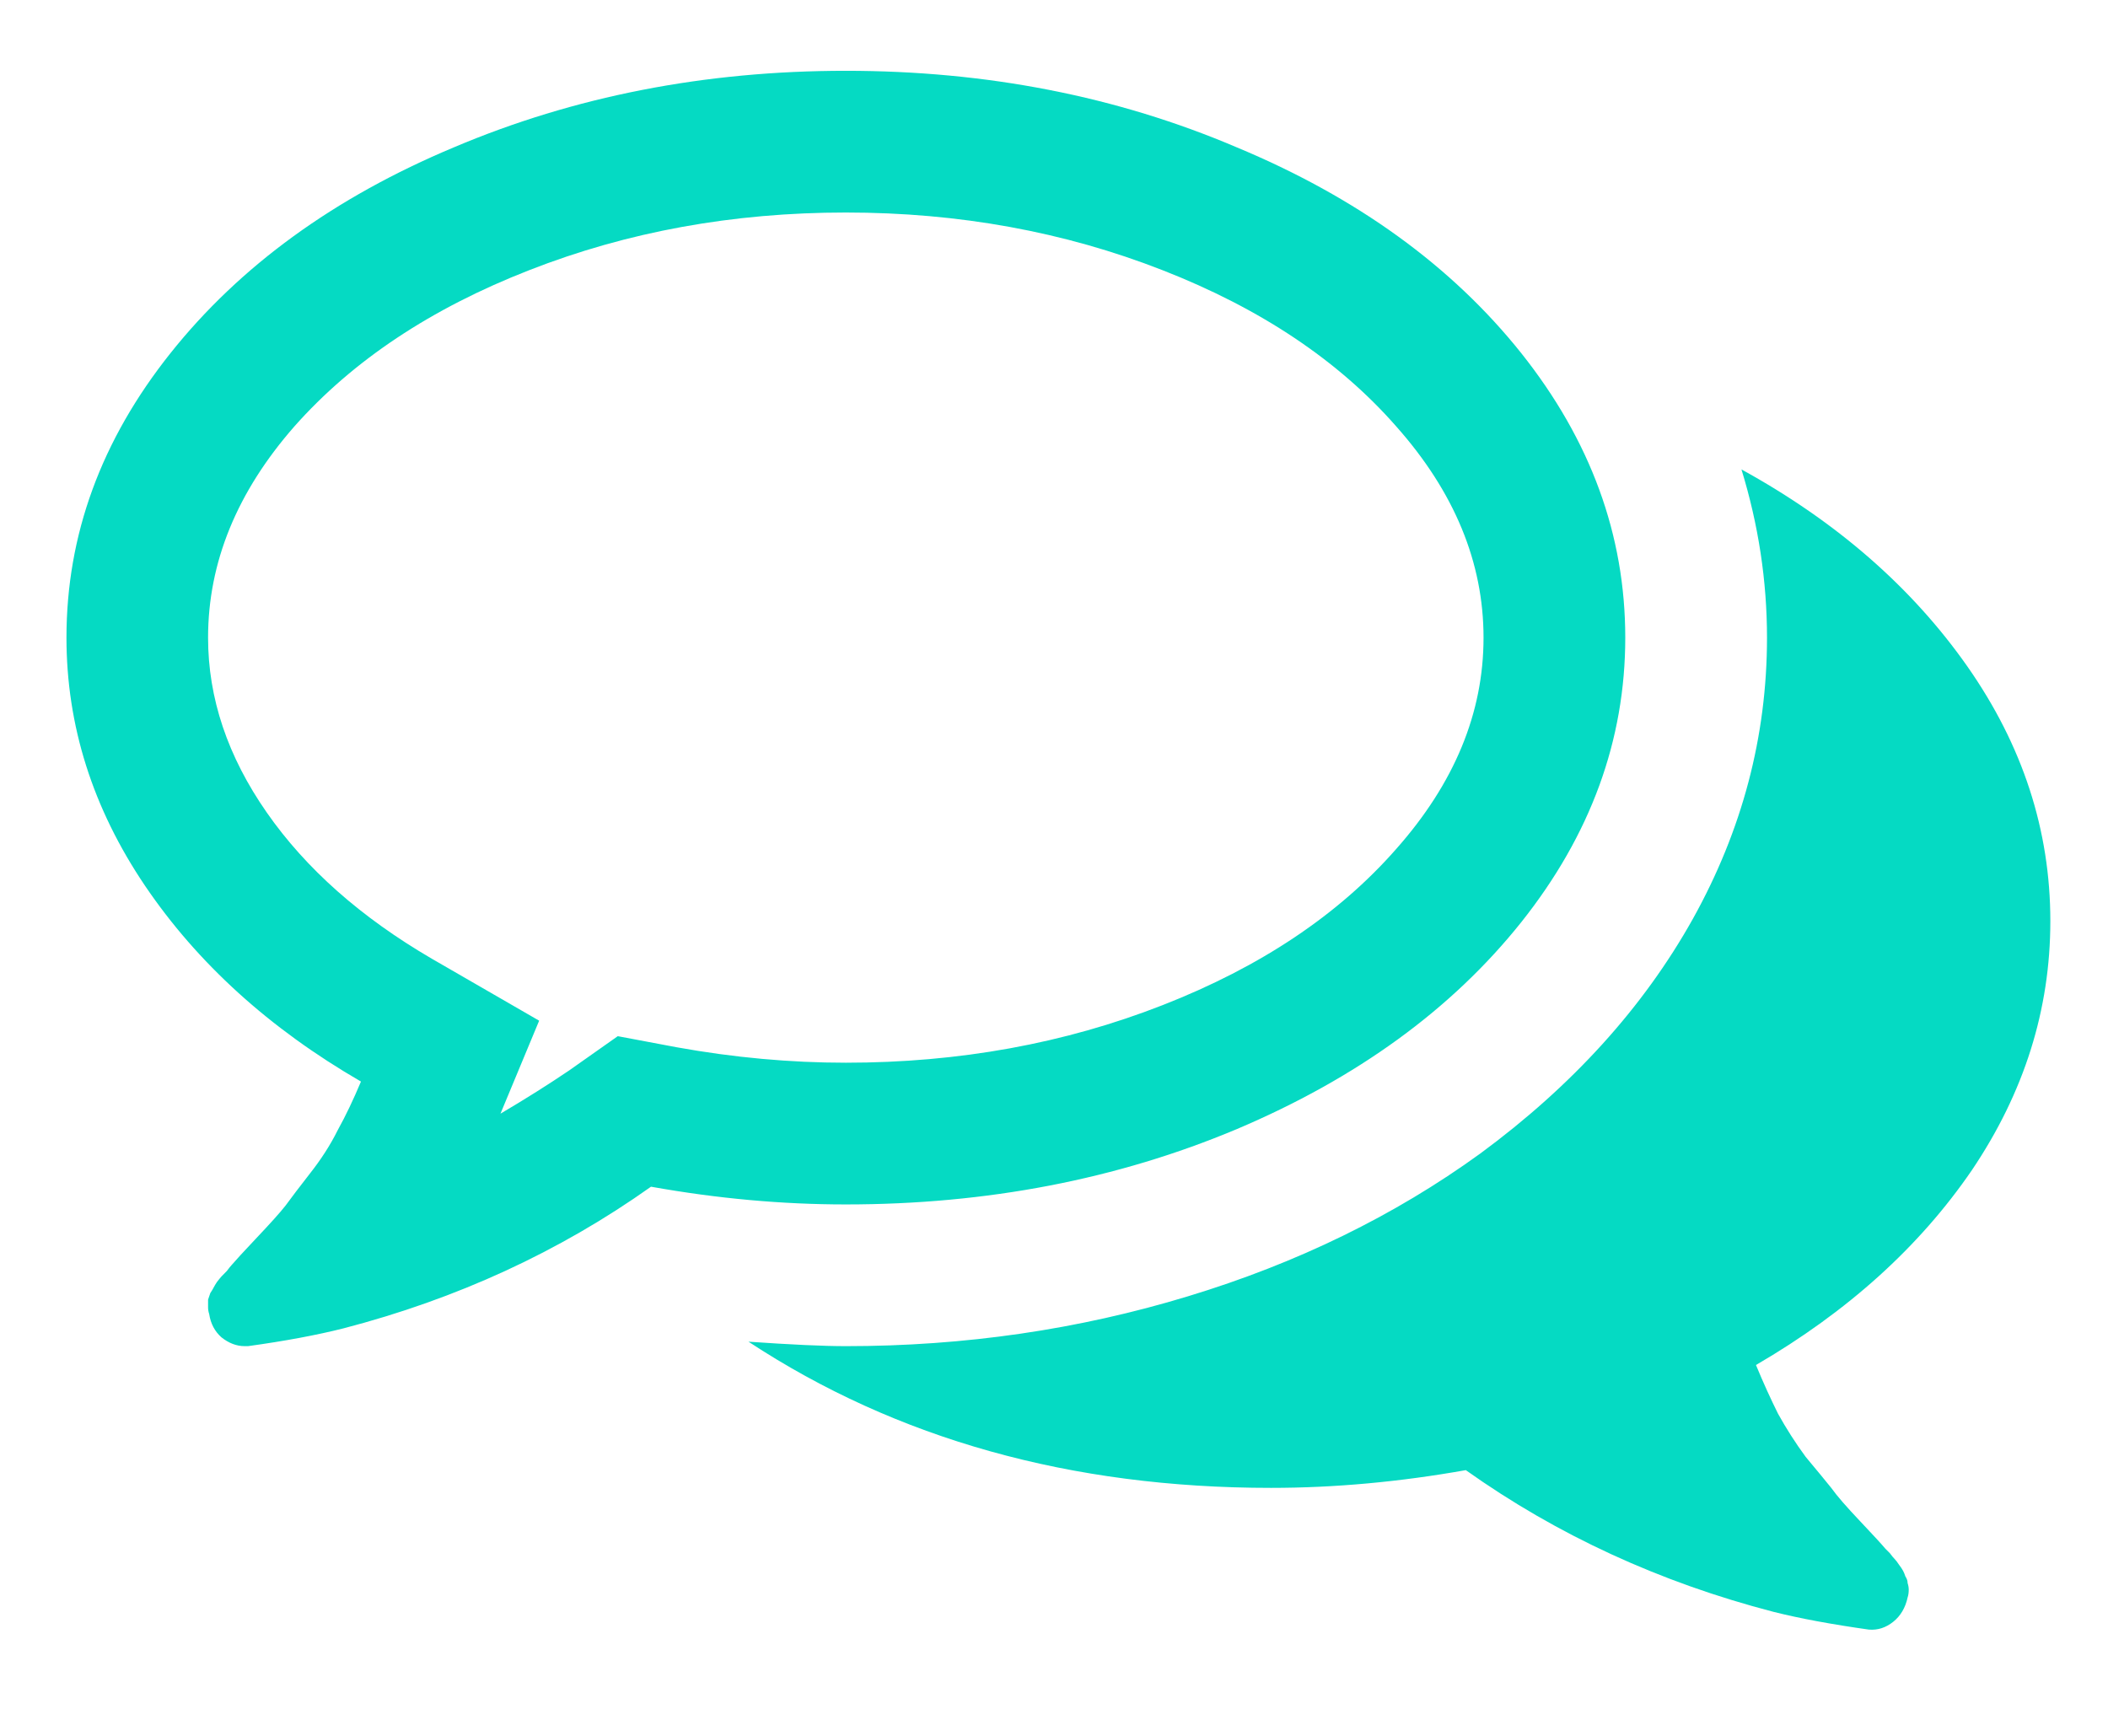 <svg width="17" height="14" viewBox="0 0 17 14" fill="none" xmlns="http://www.w3.org/2000/svg">
<path d="M9.375 2.179C8.583 1.869 7.732 1.714 6.821 1.714C5.911 1.714 5.059 1.869 4.268 2.179C3.476 2.488 2.845 2.908 2.375 3.438C1.911 3.967 1.678 4.536 1.678 5.143C1.678 5.631 1.836 6.101 2.152 6.554C2.467 7.006 2.911 7.399 3.482 7.732L4.348 8.232L4.036 8.982C4.238 8.863 4.422 8.747 4.589 8.634L4.982 8.357L5.455 8.446C5.919 8.53 6.375 8.571 6.821 8.571C7.732 8.571 8.583 8.417 9.375 8.107C10.166 7.798 10.794 7.378 11.259 6.848C11.729 6.318 11.964 5.75 11.964 5.143C11.964 4.536 11.729 3.967 11.259 3.438C10.794 2.908 10.166 2.488 9.375 2.179ZM3.661 1.188C4.631 0.777 5.684 0.571 6.821 0.571C7.958 0.571 9.009 0.777 9.973 1.188C10.943 1.592 11.708 2.146 12.268 2.848C12.827 3.551 13.107 4.315 13.107 5.143C13.107 5.97 12.827 6.735 12.268 7.438C11.708 8.14 10.943 8.696 9.973 9.107C9.009 9.512 7.958 9.714 6.821 9.714C6.309 9.714 5.786 9.667 5.25 9.571C4.512 10.095 3.684 10.476 2.768 10.714C2.553 10.768 2.297 10.816 2 10.857H1.973C1.908 10.857 1.845 10.833 1.786 10.786C1.732 10.738 1.699 10.676 1.687 10.598C1.681 10.58 1.678 10.562 1.678 10.545C1.678 10.521 1.678 10.5 1.678 10.482C1.684 10.464 1.69 10.446 1.696 10.429C1.708 10.411 1.717 10.396 1.723 10.384C1.729 10.372 1.738 10.357 1.75 10.339C1.768 10.316 1.78 10.301 1.786 10.295C1.797 10.283 1.812 10.268 1.83 10.25C1.848 10.226 1.86 10.211 1.866 10.205C1.896 10.17 1.964 10.095 2.071 9.982C2.178 9.869 2.256 9.783 2.303 9.723C2.351 9.658 2.416 9.571 2.5 9.464C2.589 9.351 2.664 9.235 2.723 9.116C2.789 8.997 2.851 8.866 2.911 8.723C2.172 8.295 1.592 7.768 1.169 7.143C0.747 6.518 0.536 5.851 0.536 5.143C0.536 4.315 0.815 3.551 1.375 2.848C1.934 2.146 2.696 1.592 3.661 1.188ZM14.161 11.009C14.22 11.152 14.28 11.283 14.339 11.402C14.405 11.521 14.479 11.637 14.562 11.75C14.652 11.857 14.72 11.941 14.768 12C14.815 12.066 14.893 12.155 15 12.268C15.107 12.381 15.175 12.455 15.205 12.491C15.211 12.497 15.223 12.509 15.241 12.527C15.259 12.551 15.271 12.566 15.277 12.571C15.289 12.583 15.3 12.598 15.312 12.616C15.33 12.64 15.342 12.658 15.348 12.67C15.354 12.681 15.36 12.696 15.366 12.714C15.378 12.732 15.384 12.75 15.384 12.768C15.39 12.786 15.393 12.804 15.393 12.821C15.393 12.845 15.39 12.866 15.384 12.884C15.366 12.967 15.327 13.033 15.268 13.08C15.208 13.128 15.143 13.149 15.071 13.143C14.774 13.101 14.518 13.054 14.303 13C13.387 12.762 12.559 12.381 11.821 11.857C11.286 11.952 10.762 12 10.25 12C8.637 12 7.232 11.607 6.036 10.821C6.381 10.845 6.643 10.857 6.821 10.857C7.78 10.857 8.699 10.723 9.58 10.455C10.461 10.188 11.247 9.804 11.937 9.304C12.681 8.756 13.253 8.125 13.652 7.411C14.05 6.696 14.25 5.94 14.25 5.143C14.25 4.685 14.181 4.232 14.044 3.786C14.812 4.208 15.419 4.738 15.866 5.375C16.312 6.012 16.535 6.696 16.535 7.429C16.535 8.143 16.324 8.812 15.902 9.438C15.479 10.056 14.899 10.58 14.161 11.009Z" fill="#05DAC3"/>
</svg>
